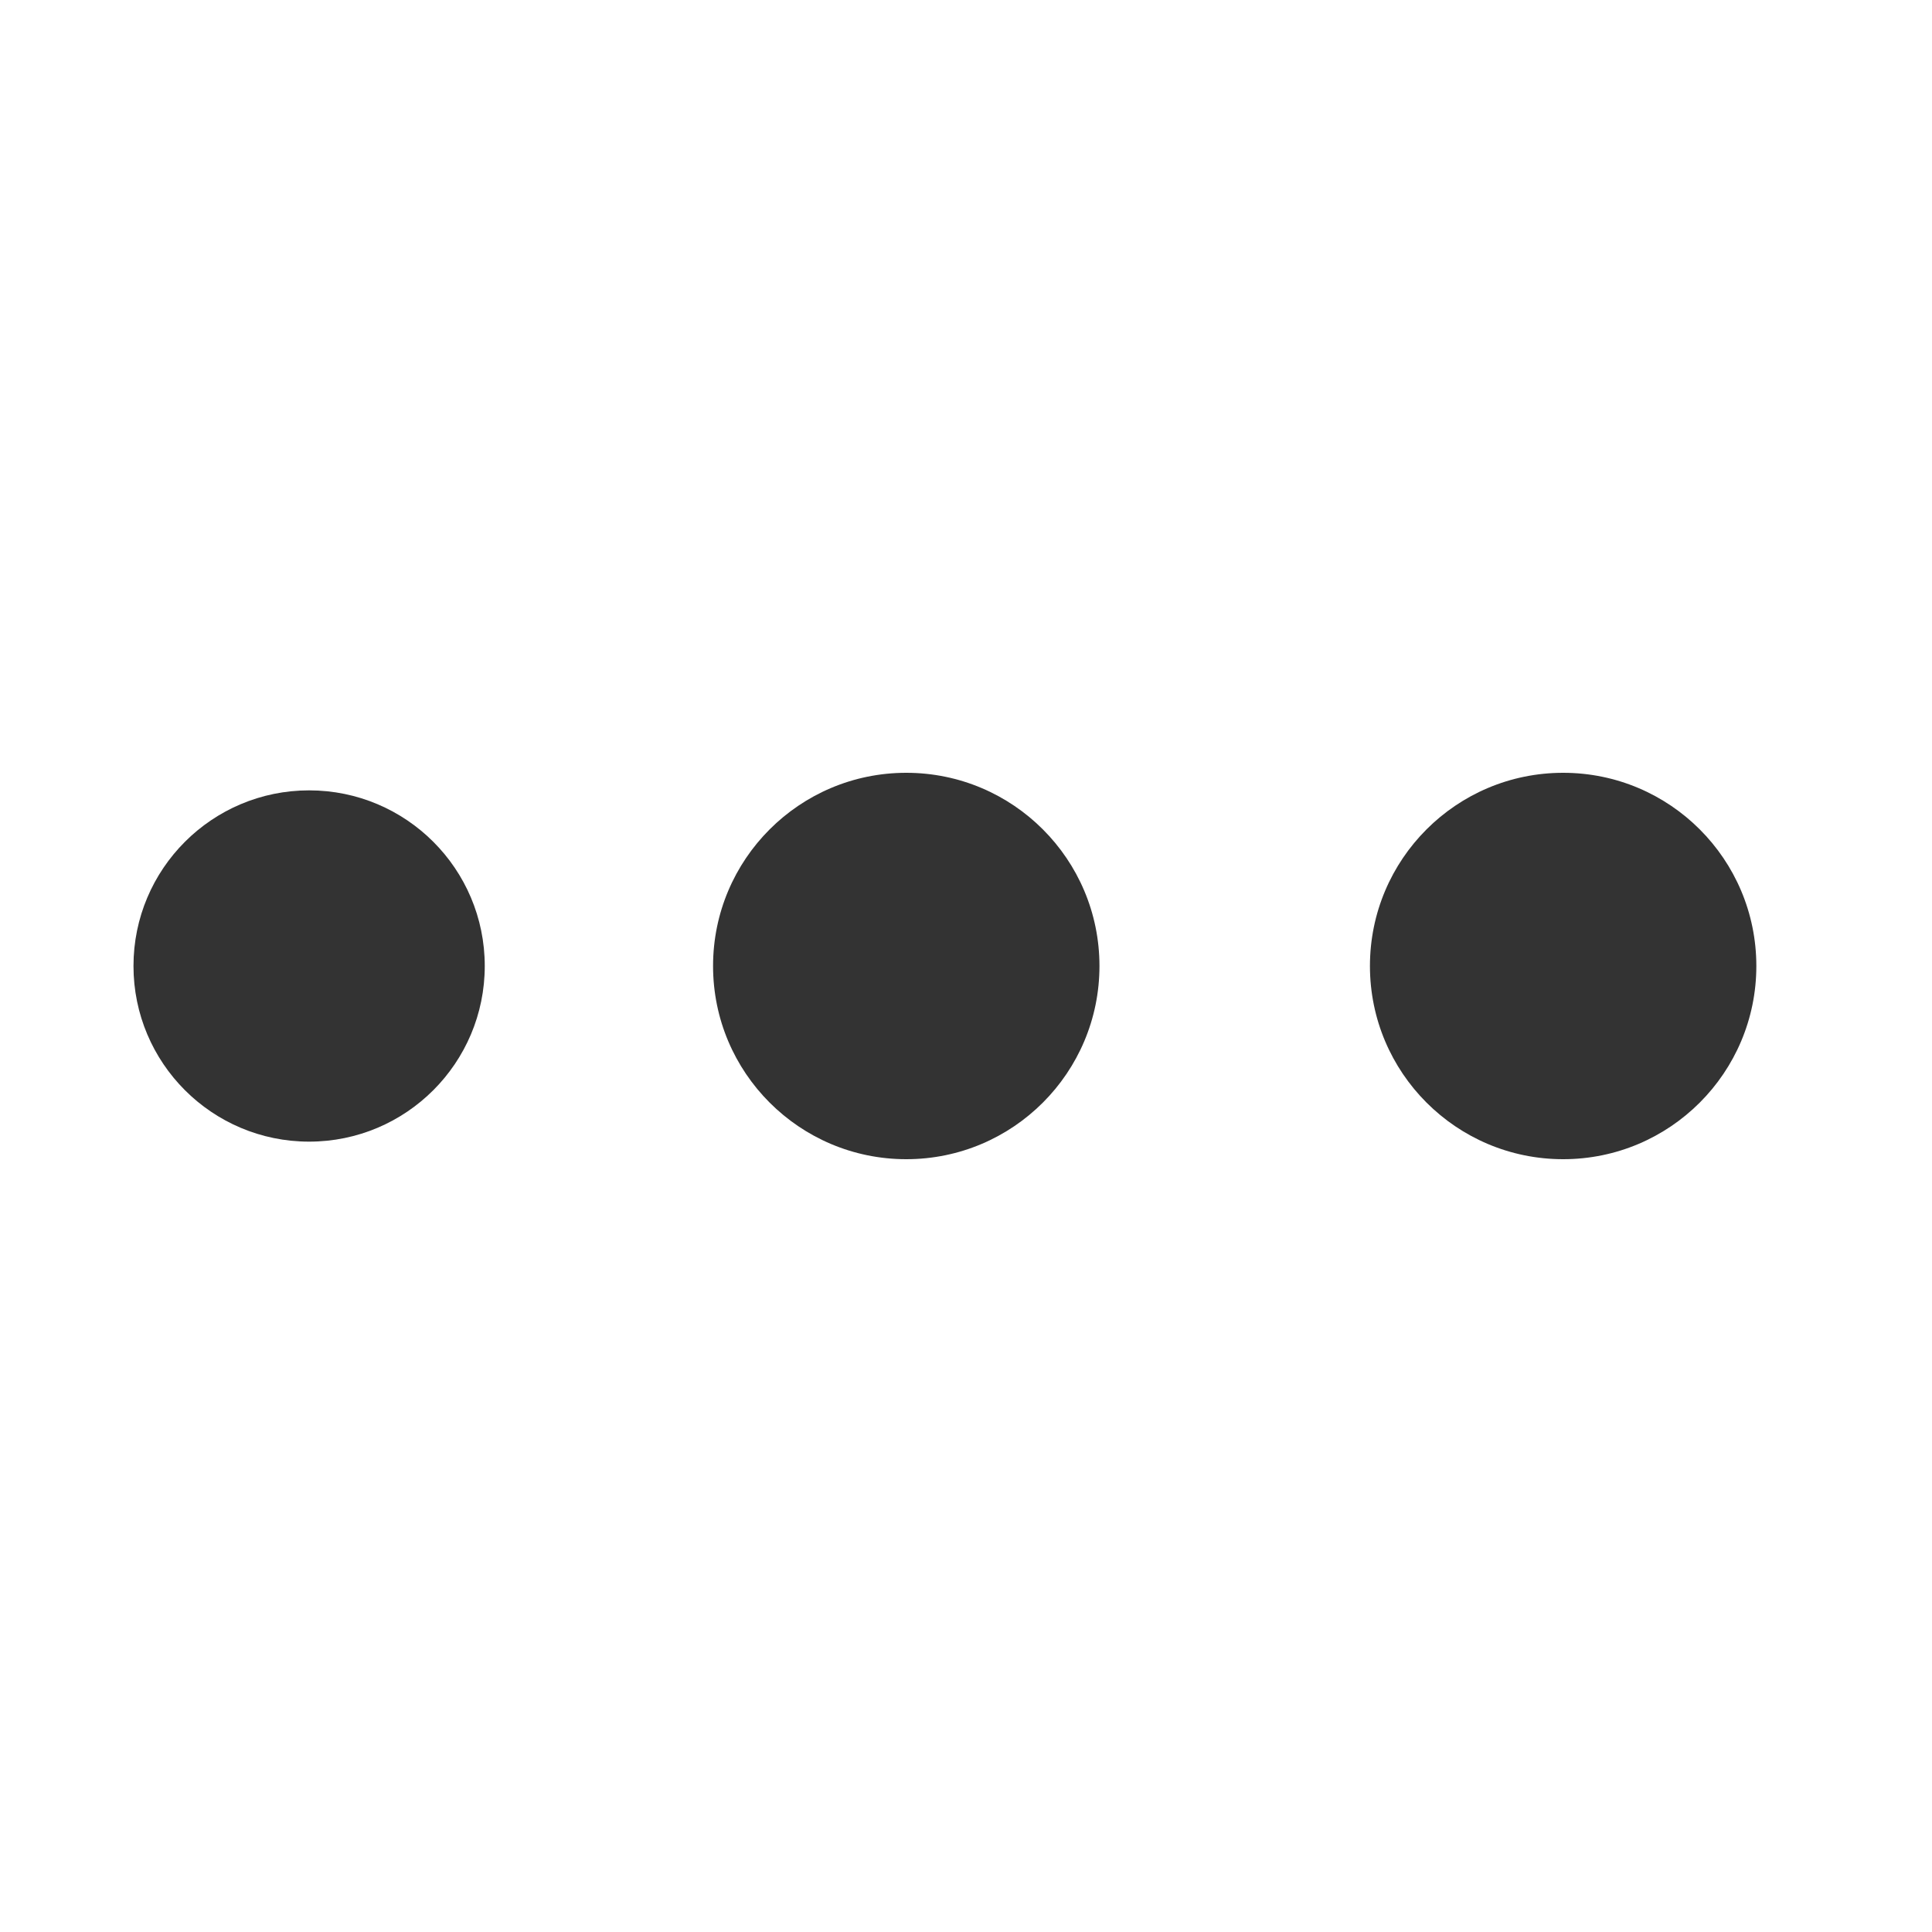 <svg xmlns="http://www.w3.org/2000/svg" viewBox="0 0 100 100" preserveAspectRatio="xMidYMid" fill="#333">
	<circle cx="46.908" cy="50" r="10">
		<animate attributeName="r" values="0;10;10;10;0" keyTimes="0;0.25;0.5;0.75;1"
			keySplines="0 0.5 0.5 1;0 0.5 0.5 1;0 0.5 0.5 1;0 0.5 0.5 1" calcMode="spline" dur="2.3s"
			repeatCount="indefinite" begin="-1.15s" />
		<animate attributeName="cx" values="16;16;50;84;84" keyTimes="0;0.25;0.5;0.75;1"
			keySplines="0 0.5 0.5 1;0 0.5 0.5 1;0 0.5 0.5 1;0 0.5 0.5 1" calcMode="spline" dur="2.3s"
			repeatCount="indefinite" begin="-1.15s" />
	</circle>
	<circle cx="16" cy="50" r="9.091">
		<animate attributeName="r" values="0;10;10;10;0" keyTimes="0;0.25;0.5;0.75;1"
			keySplines="0 0.5 0.5 1;0 0.5 0.5 1;0 0.5 0.5 1;0 0.5 0.5 1" calcMode="spline" dur="2.3s"
			repeatCount="indefinite" begin="-0.575s" />
		<animate attributeName="cx" values="16;16;50;84;84" keyTimes="0;0.25;0.5;0.75;1"
			keySplines="0 0.5 0.5 1;0 0.5 0.5 1;0 0.5 0.5 1;0 0.5 0.5 1" calcMode="spline" dur="2.3s"
			repeatCount="indefinite" begin="-0.575s" />
	</circle>
	<circle cx="84" cy="50" r=".909">
		<animate attributeName="r" values="0;10;10;10;0" keyTimes="0;0.25;0.5;0.75;1"
			keySplines="0 0.5 0.5 1;0 0.5 0.5 1;0 0.5 0.5 1;0 0.5 0.5 1" calcMode="spline" dur="2.3s"
			repeatCount="indefinite" begin="0s" />
		<animate attributeName="cx" values="16;16;50;84;84" keyTimes="0;0.25;0.5;0.75;1"
			keySplines="0 0.5 0.5 1;0 0.5 0.5 1;0 0.5 0.5 1;0 0.5 0.5 1" calcMode="spline" dur="2.3s"
			repeatCount="indefinite" begin="0s" />
	</circle>
	<circle cx="80.908" cy="50" r="10">
		<animate attributeName="r" values="0;0;10;10;10" keyTimes="0;0.25;0.5;0.75;1"
			keySplines="0 0.5 0.5 1;0 0.5 0.5 1;0 0.5 0.5 1;0 0.5 0.5 1" calcMode="spline" dur="2.3s"
			repeatCount="indefinite" begin="0s" />
		<animate attributeName="cx" values="16;16;16;50;84" keyTimes="0;0.25;0.5;0.75;1"
			keySplines="0 0.5 0.5 1;0 0.5 0.5 1;0 0.5 0.5 1;0 0.5 0.5 1" calcMode="spline" dur="2.3s"
			repeatCount="indefinite" begin="0s" />
	</circle>
</svg>